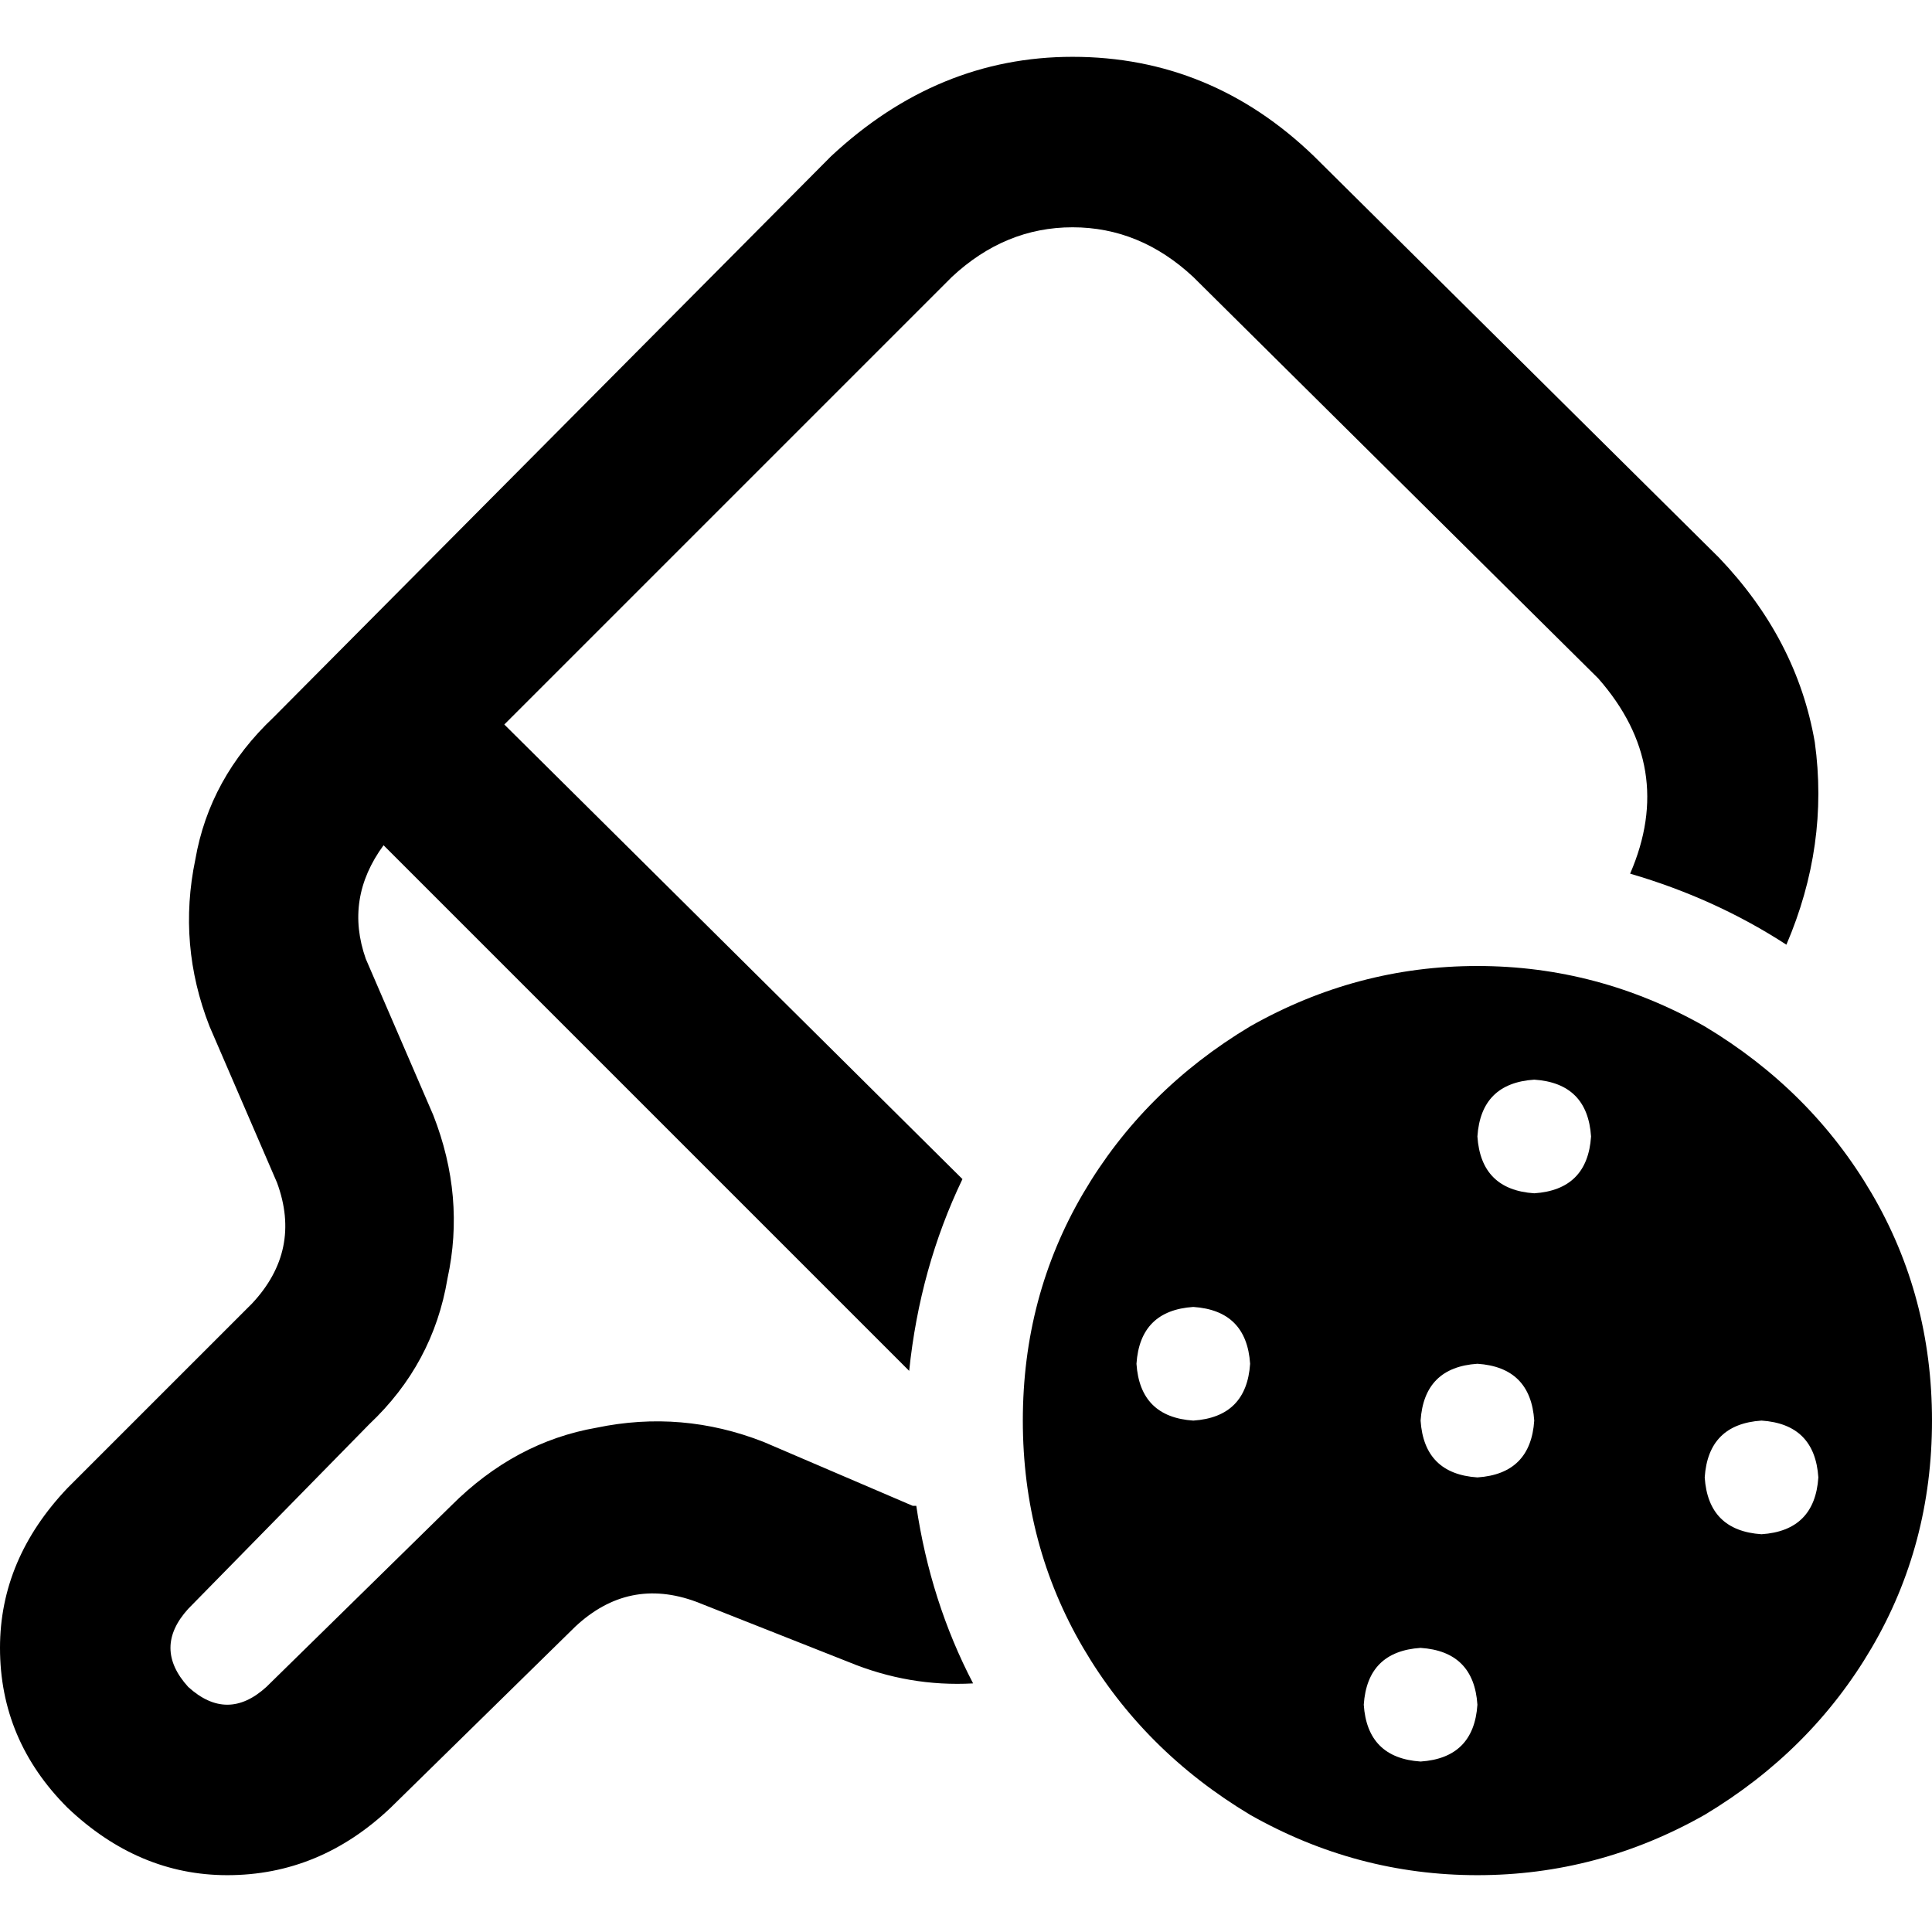 <svg xmlns="http://www.w3.org/2000/svg" viewBox="0 0 512 512">
  <path d="M 252.235 73.412 Q 266.353 60.235 284.235 60.235 L 284.235 60.235 L 284.235 60.235 Q 302.118 60.235 316.235 73.412 L 423.529 179.765 L 423.529 179.765 Q 444.235 203.294 432 231.529 Q 454.588 238.118 473.412 250.353 Q 484.706 224 480.941 196.706 Q 476.235 169.412 455.529 147.765 L 348.235 41.412 L 348.235 41.412 Q 320.941 15.059 284.235 15.059 Q 248.471 15.059 220.235 41.412 L 72.471 190.118 L 72.471 190.118 Q 55.529 206.118 51.765 227.765 Q 47.059 250.353 55.529 272 L 73.412 313.412 L 73.412 313.412 Q 80 331.294 66.824 345.412 L 17.882 394.353 L 17.882 394.353 Q 0 413.176 0 436.706 Q 0 461.176 17.882 479.059 Q 36.706 496.941 60.235 496.941 Q 84.706 496.941 103.529 479.059 L 152.471 431.059 L 152.471 431.059 Q 166.588 417.882 184.471 424.471 L 224.941 440.471 L 224.941 440.471 Q 240.941 447.059 257.882 446.118 Q 246.588 424.471 242.824 399.059 Q 242.824 399.059 241.882 399.059 Q 241.882 399.059 241.882 399.059 L 202.353 382.118 L 202.353 382.118 Q 180.706 373.647 158.118 378.353 Q 136.471 382.118 119.529 399.059 L 70.588 447.059 L 70.588 447.059 Q 60.235 456.471 49.882 447.059 Q 40.471 436.706 49.882 426.353 L 97.882 377.412 L 97.882 377.412 Q 114.824 361.412 118.588 338.824 Q 123.294 317.176 114.824 295.529 L 96.941 254.118 L 96.941 254.118 Q 91.294 238.118 101.647 224 L 240.941 363.294 L 240.941 363.294 Q 243.765 336 255.059 312.471 L 133.647 192 L 133.647 192 L 252.235 73.412 L 252.235 73.412 Z M 512 376.471 Q 512 343.529 496 316.235 L 496 316.235 L 496 316.235 Q 480 288.941 451.765 272 Q 423.529 256 391.529 256 Q 359.529 256 331.294 272 Q 303.059 288.941 287.059 316.235 Q 271.059 343.529 271.059 376.471 Q 271.059 409.412 287.059 436.706 Q 303.059 464 331.294 480.941 Q 359.529 496.941 391.529 496.941 Q 423.529 496.941 451.765 480.941 Q 480 464 496 436.706 Q 512 409.412 512 376.471 L 512 376.471 Z M 331.294 361.412 Q 330.353 375.529 316.235 376.471 Q 302.118 375.529 301.176 361.412 Q 302.118 347.294 316.235 346.353 Q 330.353 347.294 331.294 361.412 L 331.294 361.412 Z M 376.471 466.824 Q 362.353 465.882 361.412 451.765 Q 362.353 437.647 376.471 436.706 Q 390.588 437.647 391.529 451.765 Q 390.588 465.882 376.471 466.824 L 376.471 466.824 Z M 406.588 376.471 Q 405.647 390.588 391.529 391.529 Q 377.412 390.588 376.471 376.471 Q 377.412 362.353 391.529 361.412 Q 405.647 362.353 406.588 376.471 L 406.588 376.471 Z M 466.824 406.588 Q 452.706 405.647 451.765 391.529 Q 452.706 377.412 466.824 376.471 Q 480.941 377.412 481.882 391.529 Q 480.941 405.647 466.824 406.588 L 466.824 406.588 Z M 421.647 301.176 Q 420.706 315.294 406.588 316.235 Q 392.471 315.294 391.529 301.176 Q 392.471 287.059 406.588 286.118 Q 420.706 287.059 421.647 301.176 L 421.647 301.176 Z" />
</svg>